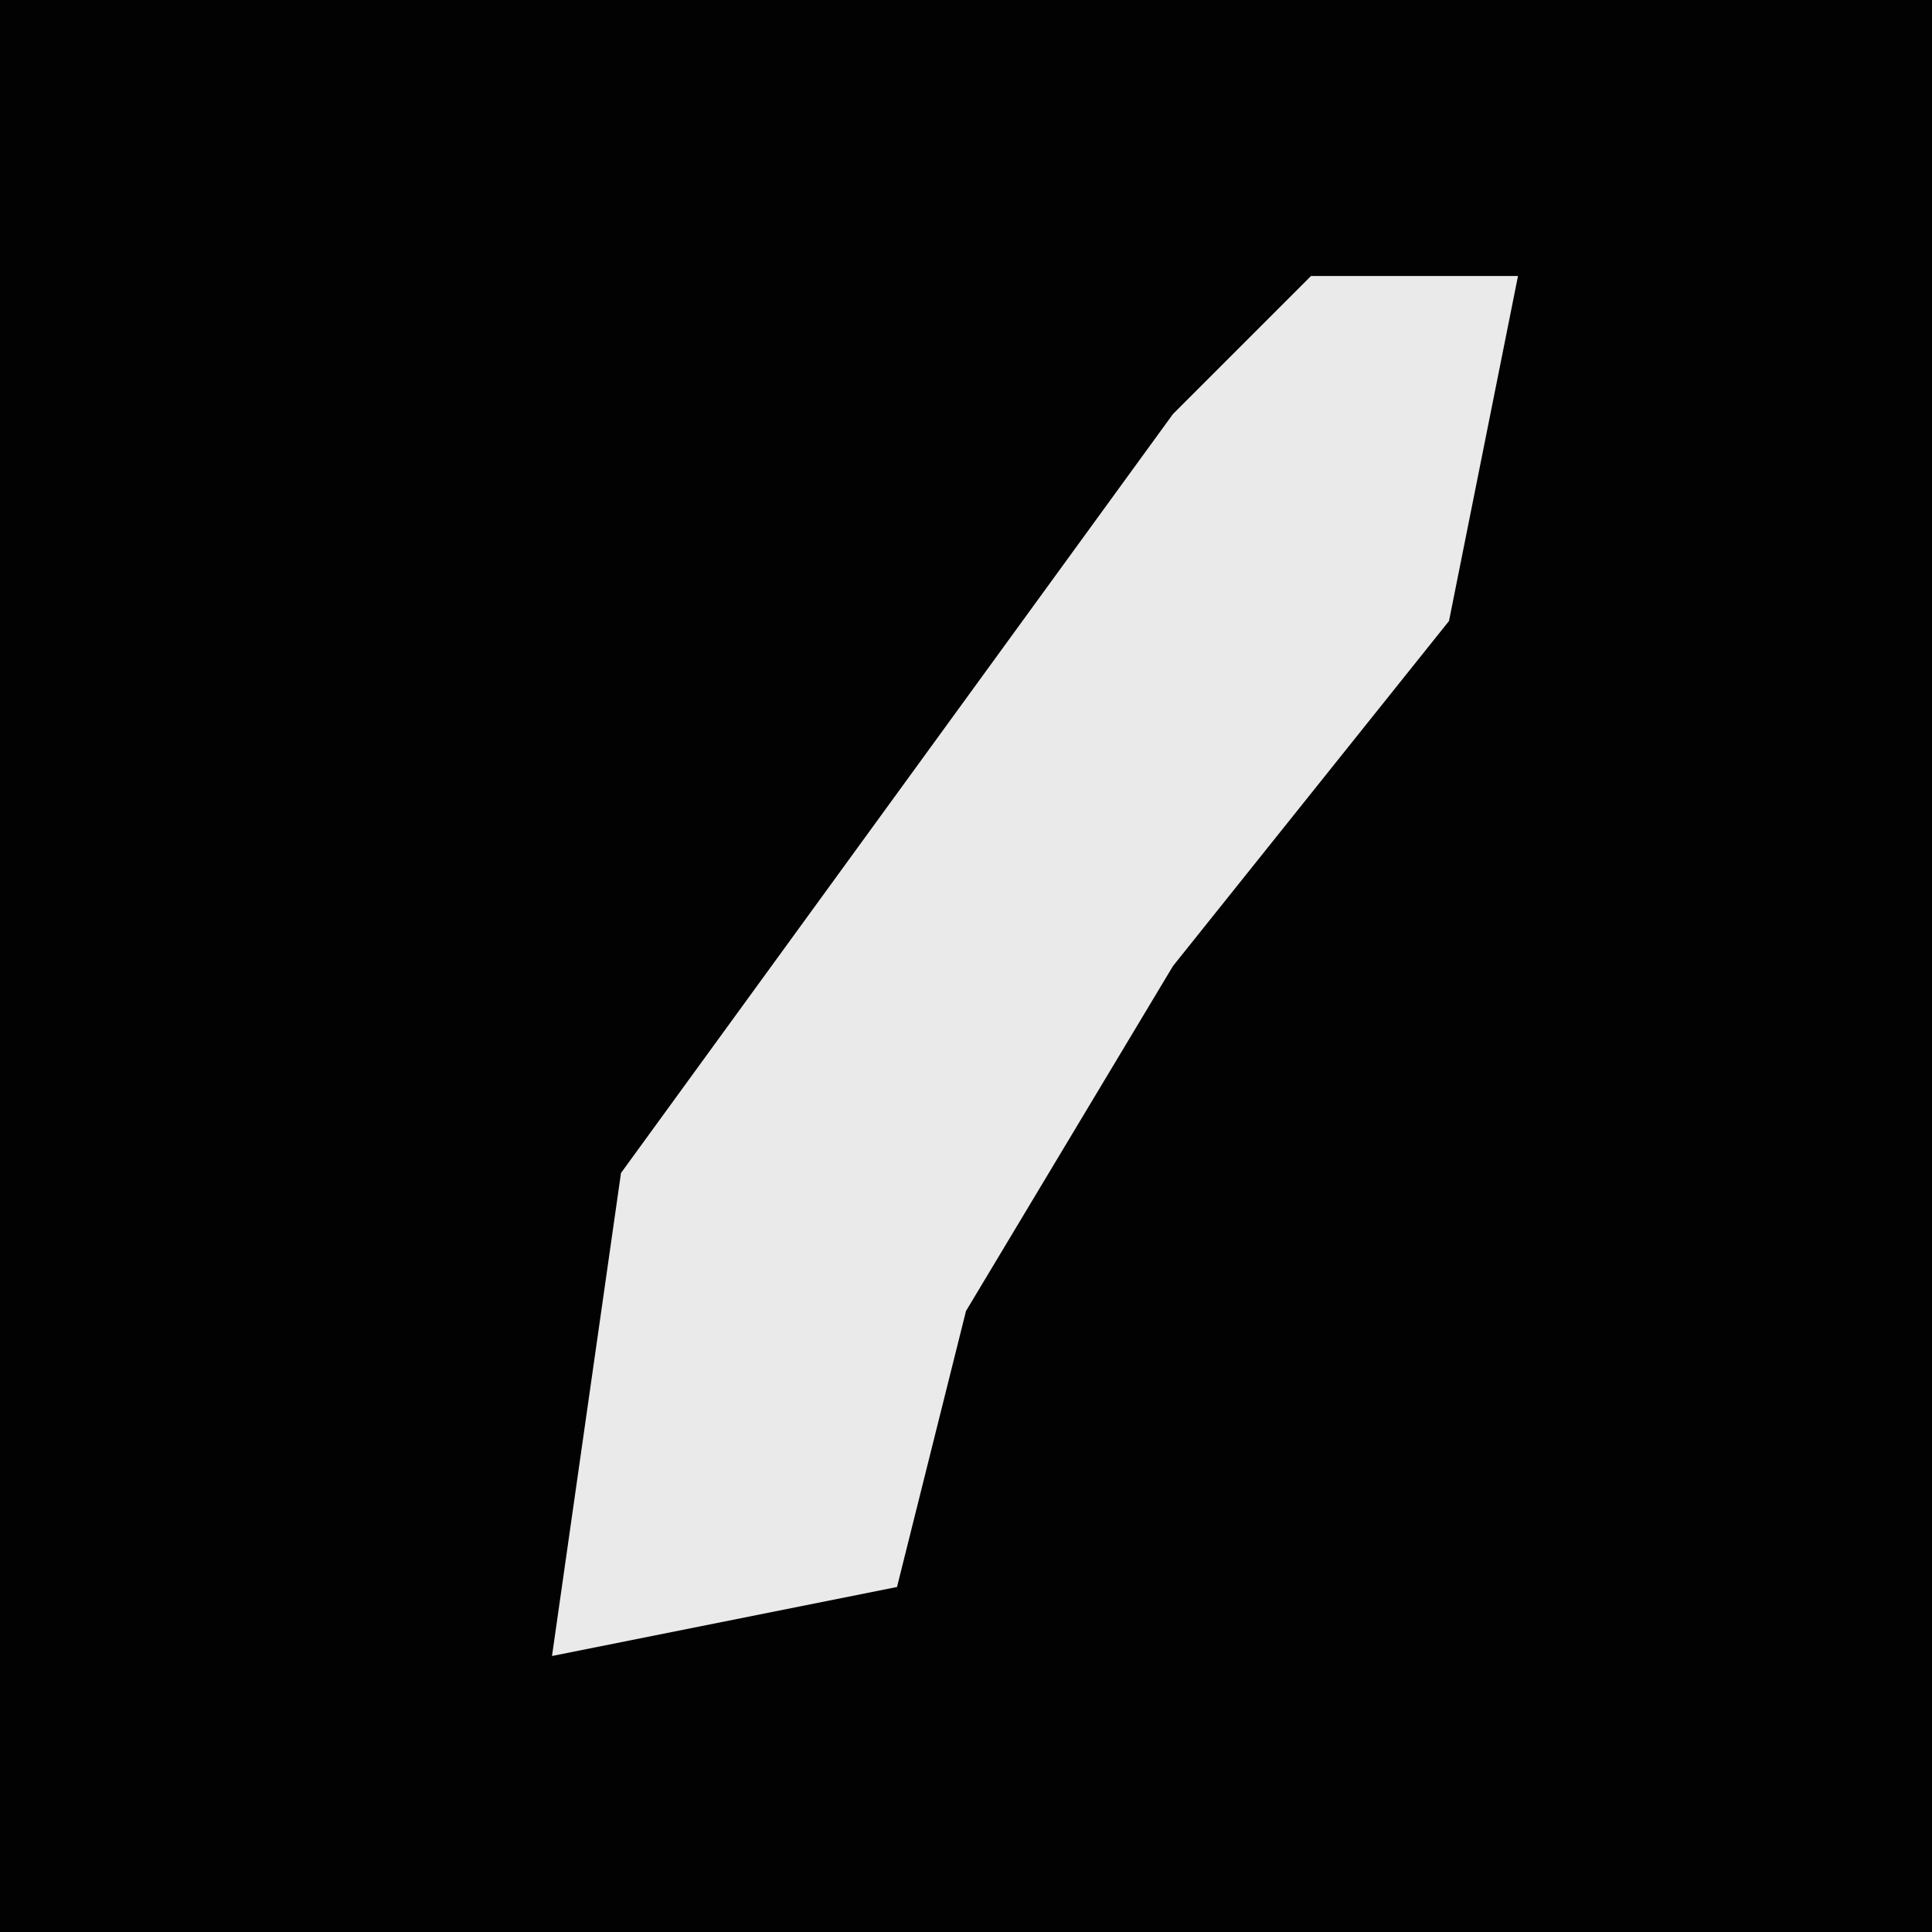 <?xml version="1.0" encoding="UTF-8"?>
<svg version="1.1" xmlns="http://www.w3.org/2000/svg" width="28" height="28">
<path d="M0,0 L28,0 L28,28 L0,28 Z " fill="#020202" transform="translate(0,0)"/>
<path d="M0,0 L3,0 L2,5 L-2,10 L-5,15 L-6,19 L-11,20 L-10,13 L-2,2 Z " fill="#EAEAEA" transform="translate(19,4)"/>
</svg>
